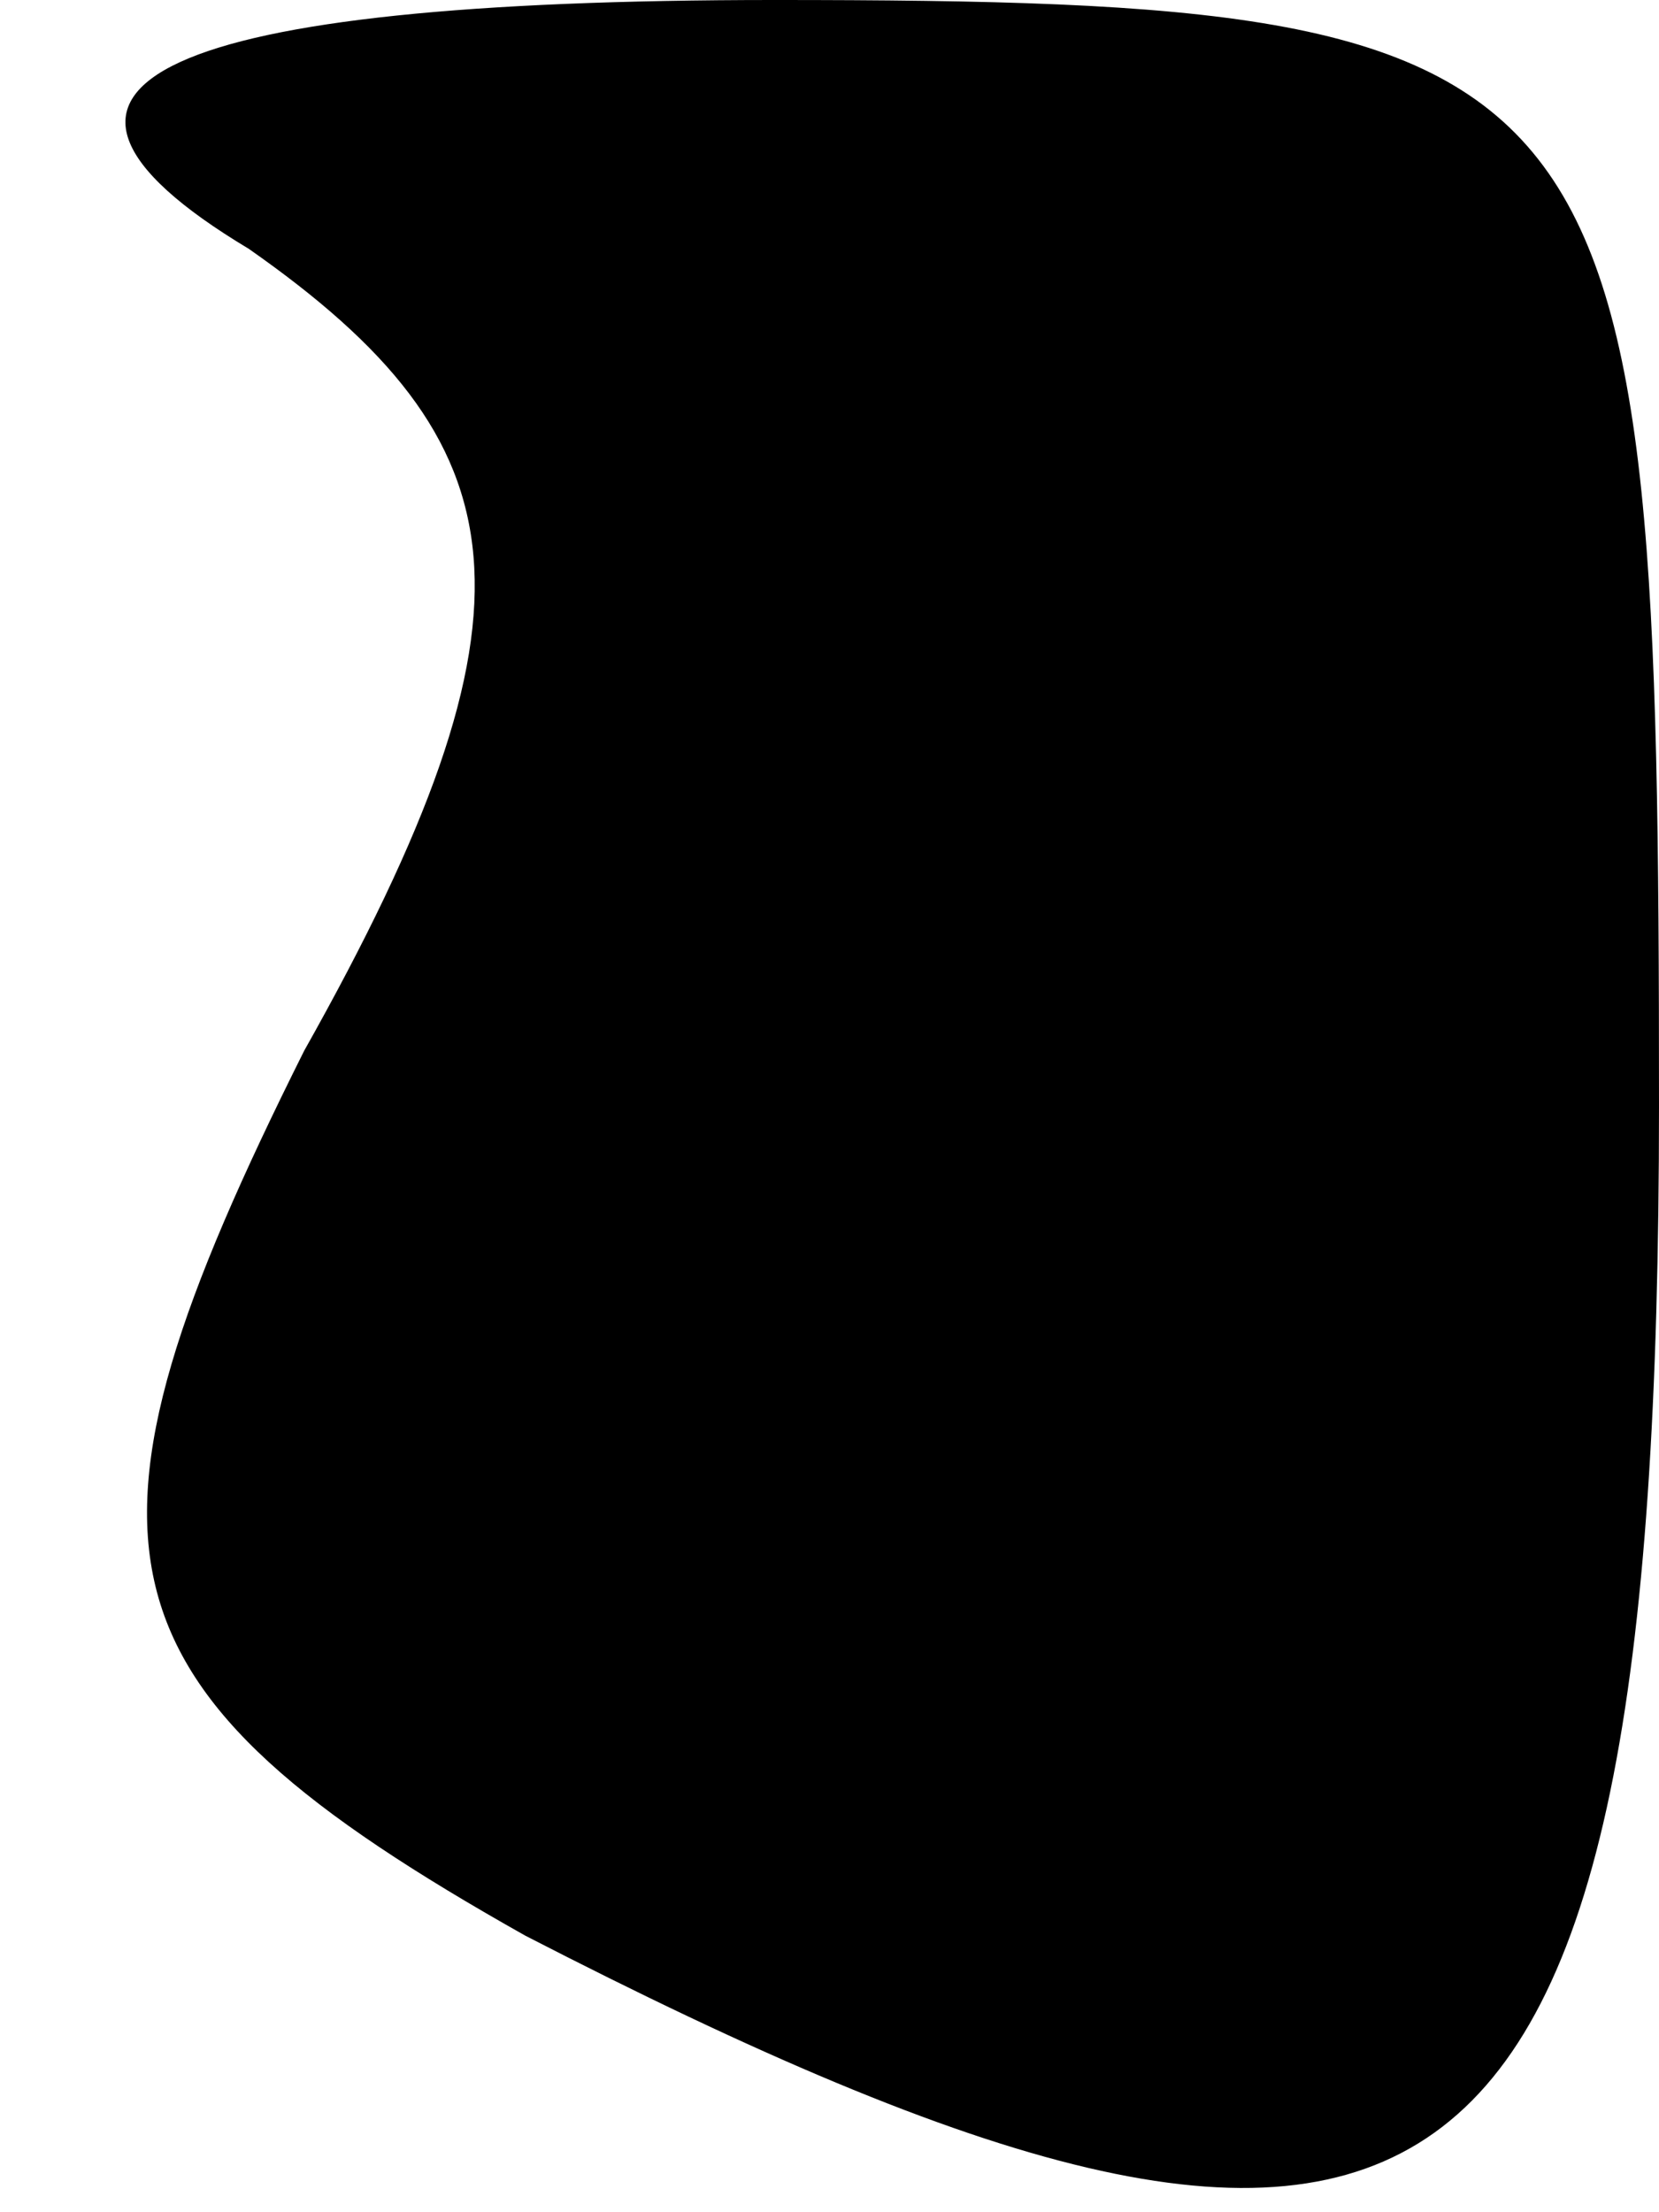<?xml version="1.0" standalone="no"?>
<!DOCTYPE svg PUBLIC "-//W3C//DTD SVG 20010904//EN"
 "http://www.w3.org/TR/2001/REC-SVG-20010904/DTD/svg10.dtd">
<svg version="1.0" xmlns="http://www.w3.org/2000/svg"
 width="6pt" height="8pt" viewBox="0 0 6 8"
 preserveAspectRatio="xMidYMid meet">
<g transform="translate(0,8) scale(0.1,-0.1)"
fill="#000000" stroke="none">
<path fill="#000000" stroke="none" d="M9 71 c10 -7 11 -13 2 -29 -9 -18 -8
-23 8 -32 33 -17 41 -12 41 30 0 38 -1 40 -32 40 -22 0 -29 -3 -19 -9z"/>
</g>
</svg>
